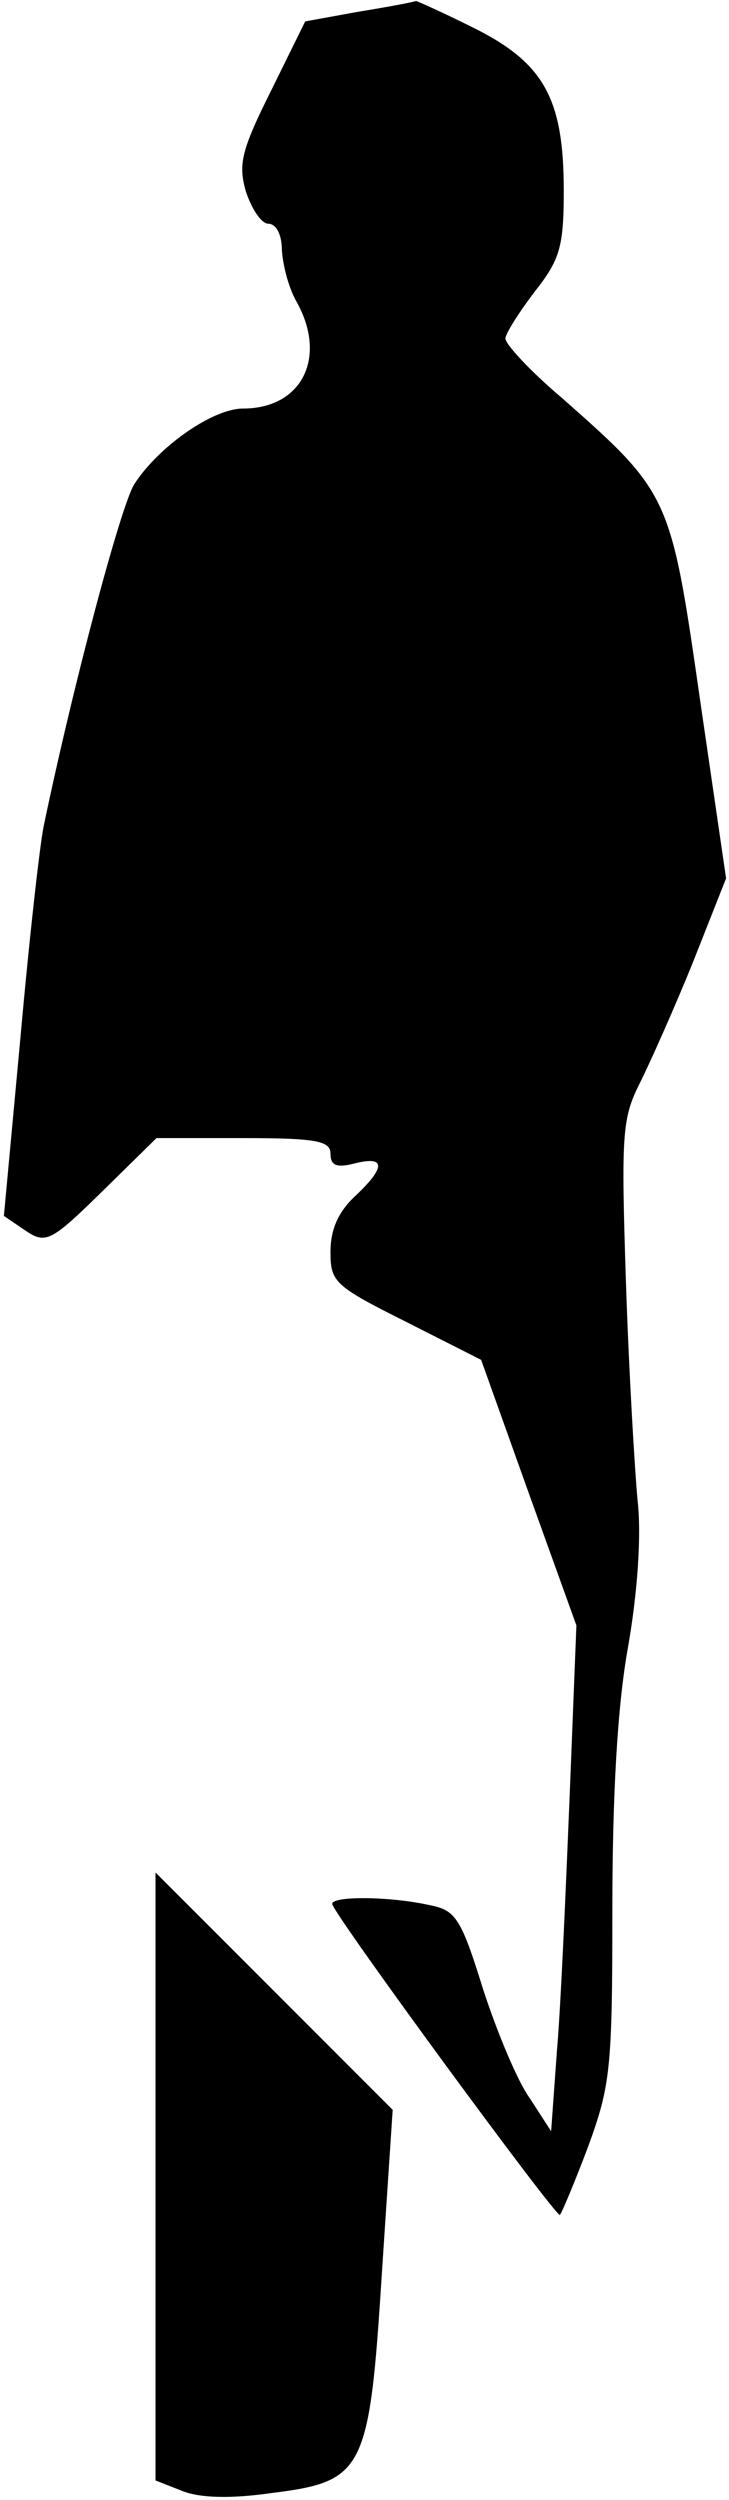 <?xml version="1.0" standalone="no"?>
<!DOCTYPE svg PUBLIC "-//W3C//DTD SVG 20010904//EN"
 "http://www.w3.org/TR/2001/REC-SVG-20010904/DTD/svg10.dtd">
<svg version="1.0" xmlns="http://www.w3.org/2000/svg"
 width="75pt" height="257pt" viewBox="0 0 75 257"
 preserveAspectRatio="xMidYMid meet">
<g transform="translate(0,257) scale(0.1,-0.1)"
fill="#000000" stroke="none">
<path fill="#000000" stroke="none" d="M369 2558 l-55 -10 -35 -71 c-31 -62
-34 -76 -26 -104 6 -18 16 -33 23 -33 8 0 14 -11 14 -27 1 -16 7 -39 15 -53
32 -57 6 -110 -55 -110 -31 0 -87 -39 -112 -78 -14 -23 -63 -207 -93 -351 -4
-19 -15 -117 -24 -218 l-17 -183 22 -15 c21 -14 26 -12 79 40 l56 55 89 0 c76
0 90 -3 90 -16 0 -12 6 -15 25 -10 32 8 32 -4 0 -34 -17 -16 -25 -34 -25 -57
0 -31 4 -35 78 -72 l77 -39 49 -137 49 -136 -7 -177 c-4 -97 -9 -214 -13 -260
l-6 -83 -22 34 c-13 18 -34 69 -48 112 -22 71 -28 81 -53 86 -43 10 -106 10
-102 1 7 -18 231 -323 234 -319 2 2 15 33 29 70 23 63 25 80 25 243 0 116 5
209 16 270 10 57 14 116 10 151 -3 32 -9 133 -12 224 -5 153 -4 169 14 205 11
22 36 78 55 125 l34 86 -27 185 c-30 209 -31 211 -142 309 -32 27 -58 55 -58
61 0 5 14 27 30 48 26 33 30 46 30 104 0 94 -20 131 -92 167 -32 16 -59 28
-60 28 -2 -1 -28 -6 -59 -11z"/>
<path fill="#000000" stroke="none" d="M160 332 l0 -312 28 -11 c18 -7 49 -8
91 -2 96 12 101 22 114 228 l11 166 -122 122 -122 122 0 -313z"/>
</g>
</svg>

